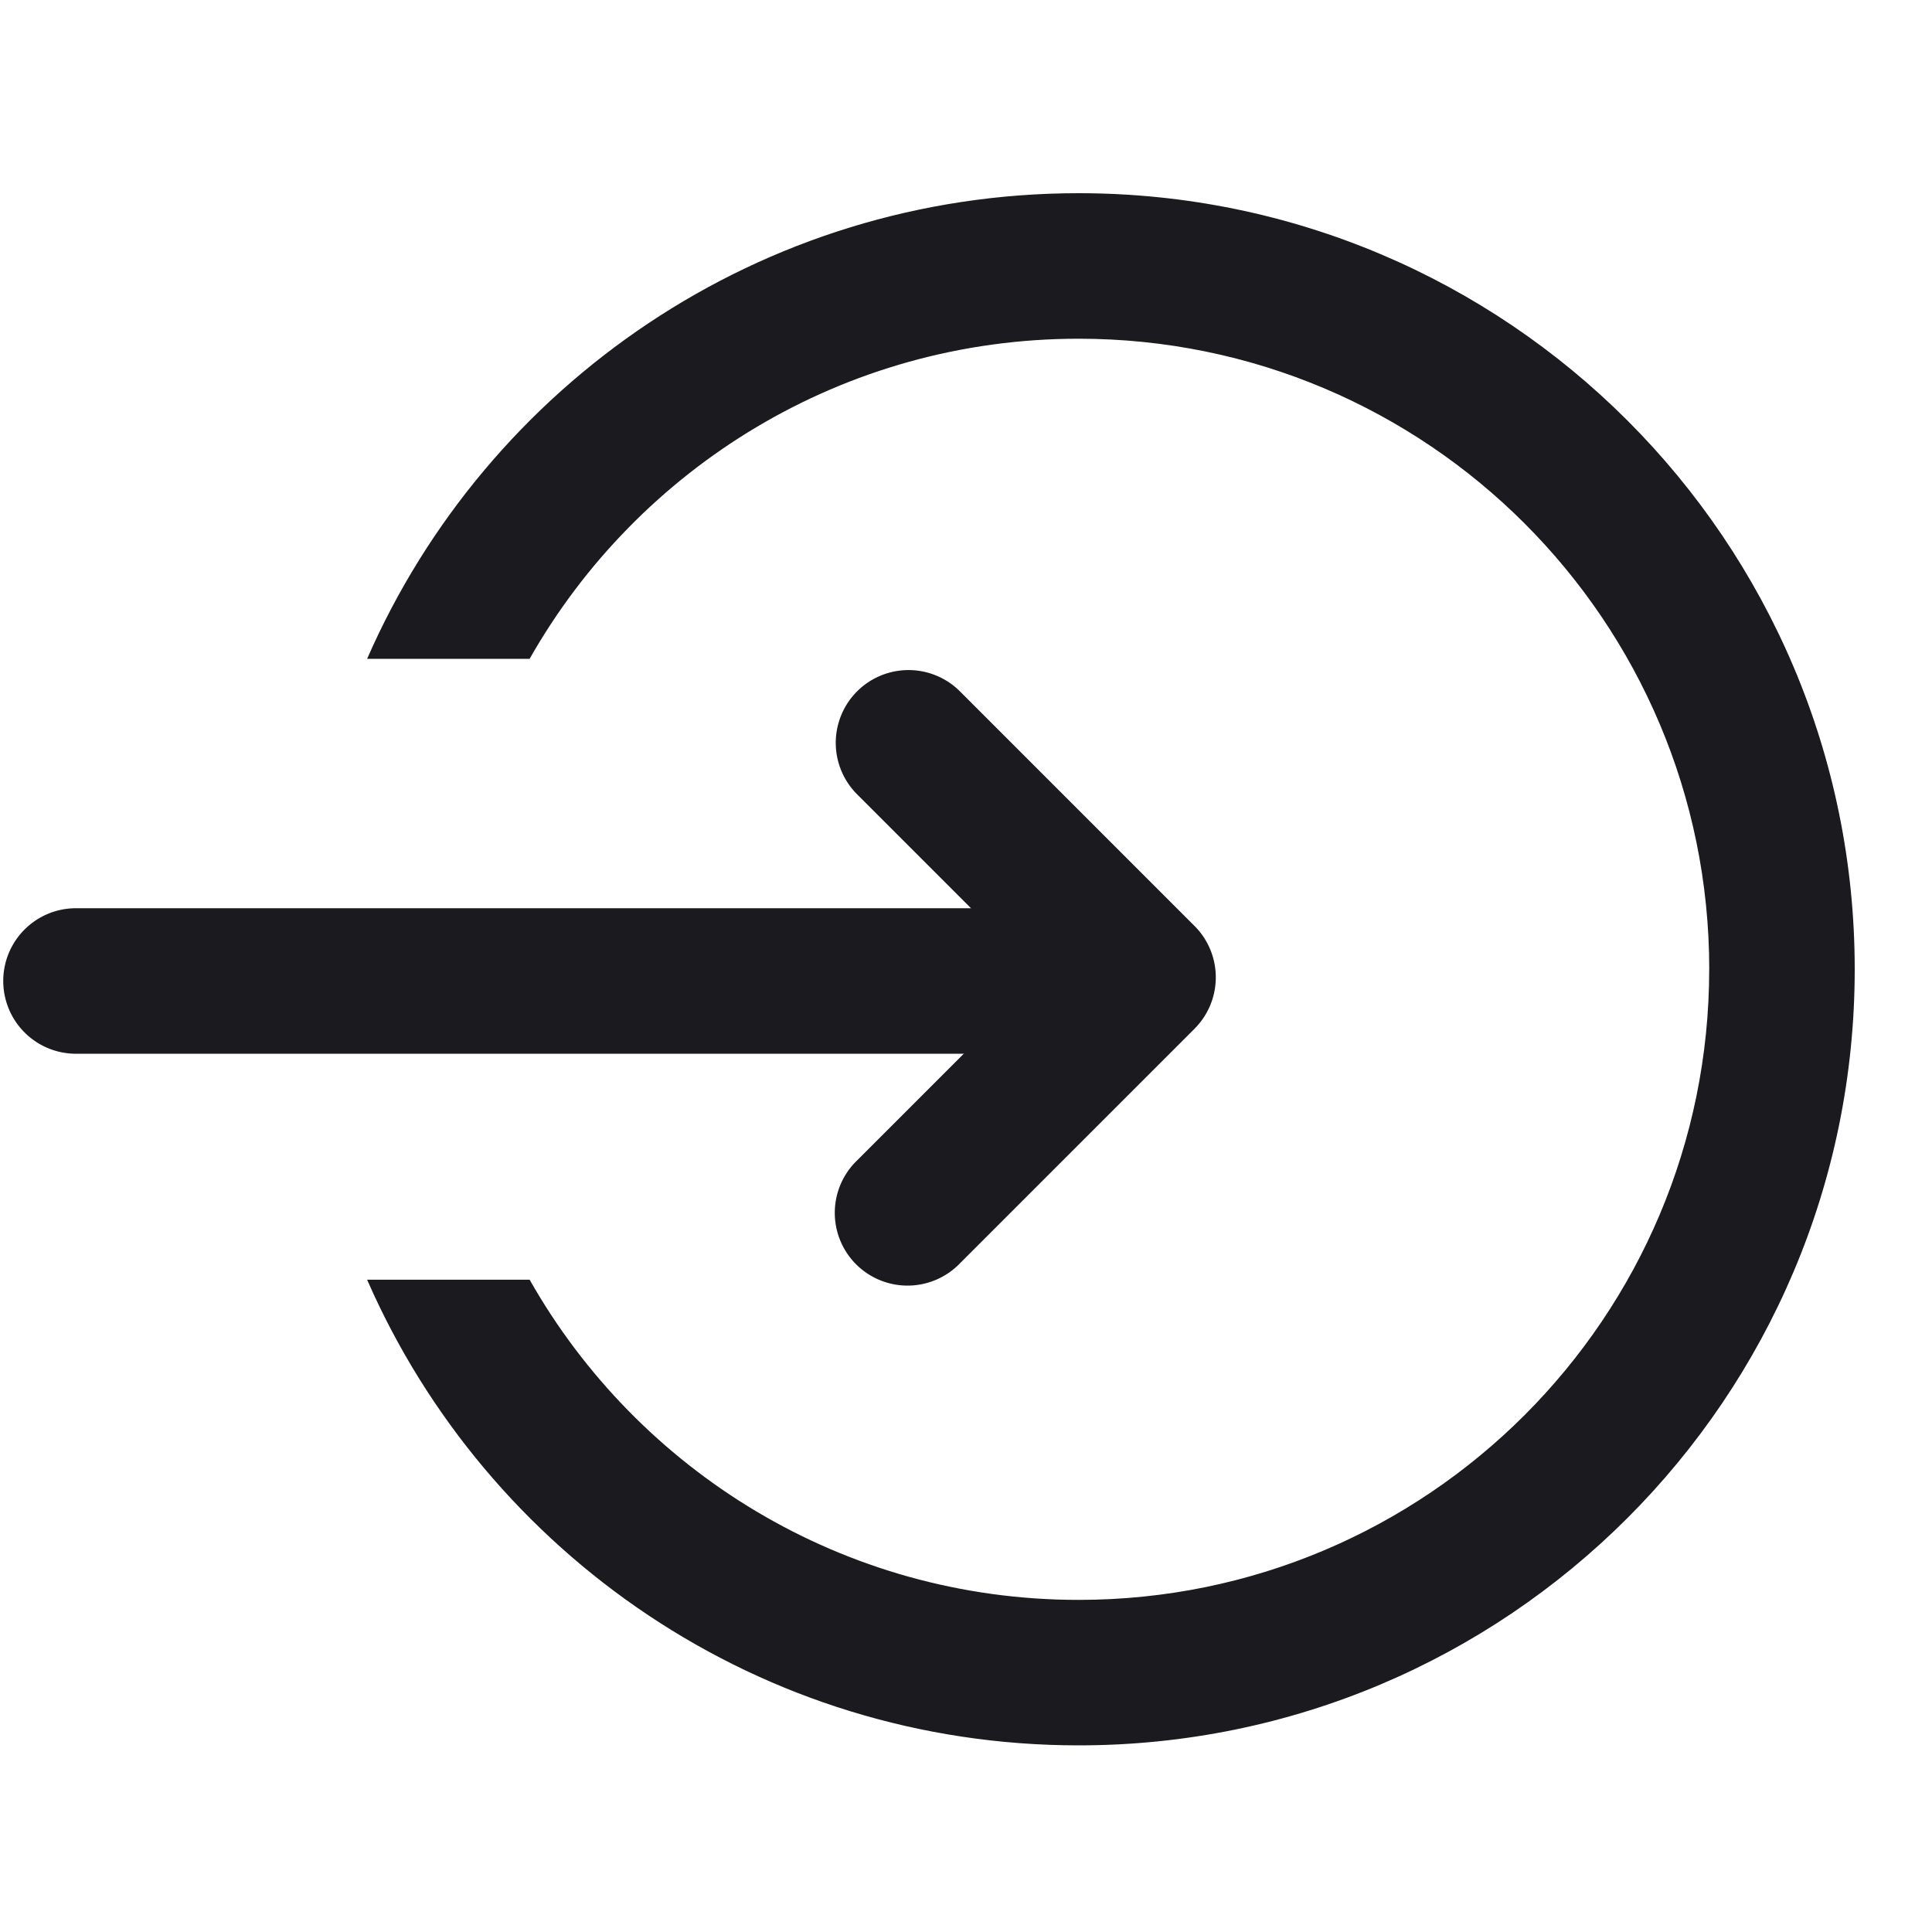 <svg width="50" height="50" fill="none" xmlns="http://www.w3.org/2000/svg"><path fill-rule="evenodd" clip-rule="evenodd" d="M44.234 25.085c0 9.013-7.306 16.32-16.319 16.32-6.092 0-11.405-3.339-14.208-8.286H9.501c3.1 7.094 10.178 12.051 18.414 12.051C39.008 45.17 48 36.178 48 25.085S39.008 5 27.915 5C19.679 5 12.601 9.957 9.501 17.05h4.206c2.804-4.946 8.116-8.284 14.208-8.284 9.013 0 16.32 7.306 16.32 16.32z" fill="#1B1A1F"/><path fill-rule="evenodd" clip-rule="evenodd" d="M.084 25.388c0-1.04.843-1.883 1.883-1.883h25.924a1.883 1.883 0 110 3.766H1.967a1.883 1.883 0 01-1.883-1.883z" fill="#1B1A1F"/><path fill-rule="evenodd" clip-rule="evenodd" d="M30.913 23.962a1.883 1.883 0 010 2.663l-6.07 6.07a1.883 1.883 0 11-2.662-2.663l4.737-4.738-4.737-4.738a1.883 1.883 0 012.663-2.663l6.069 6.07z" fill="#1B1A1F"/></svg>